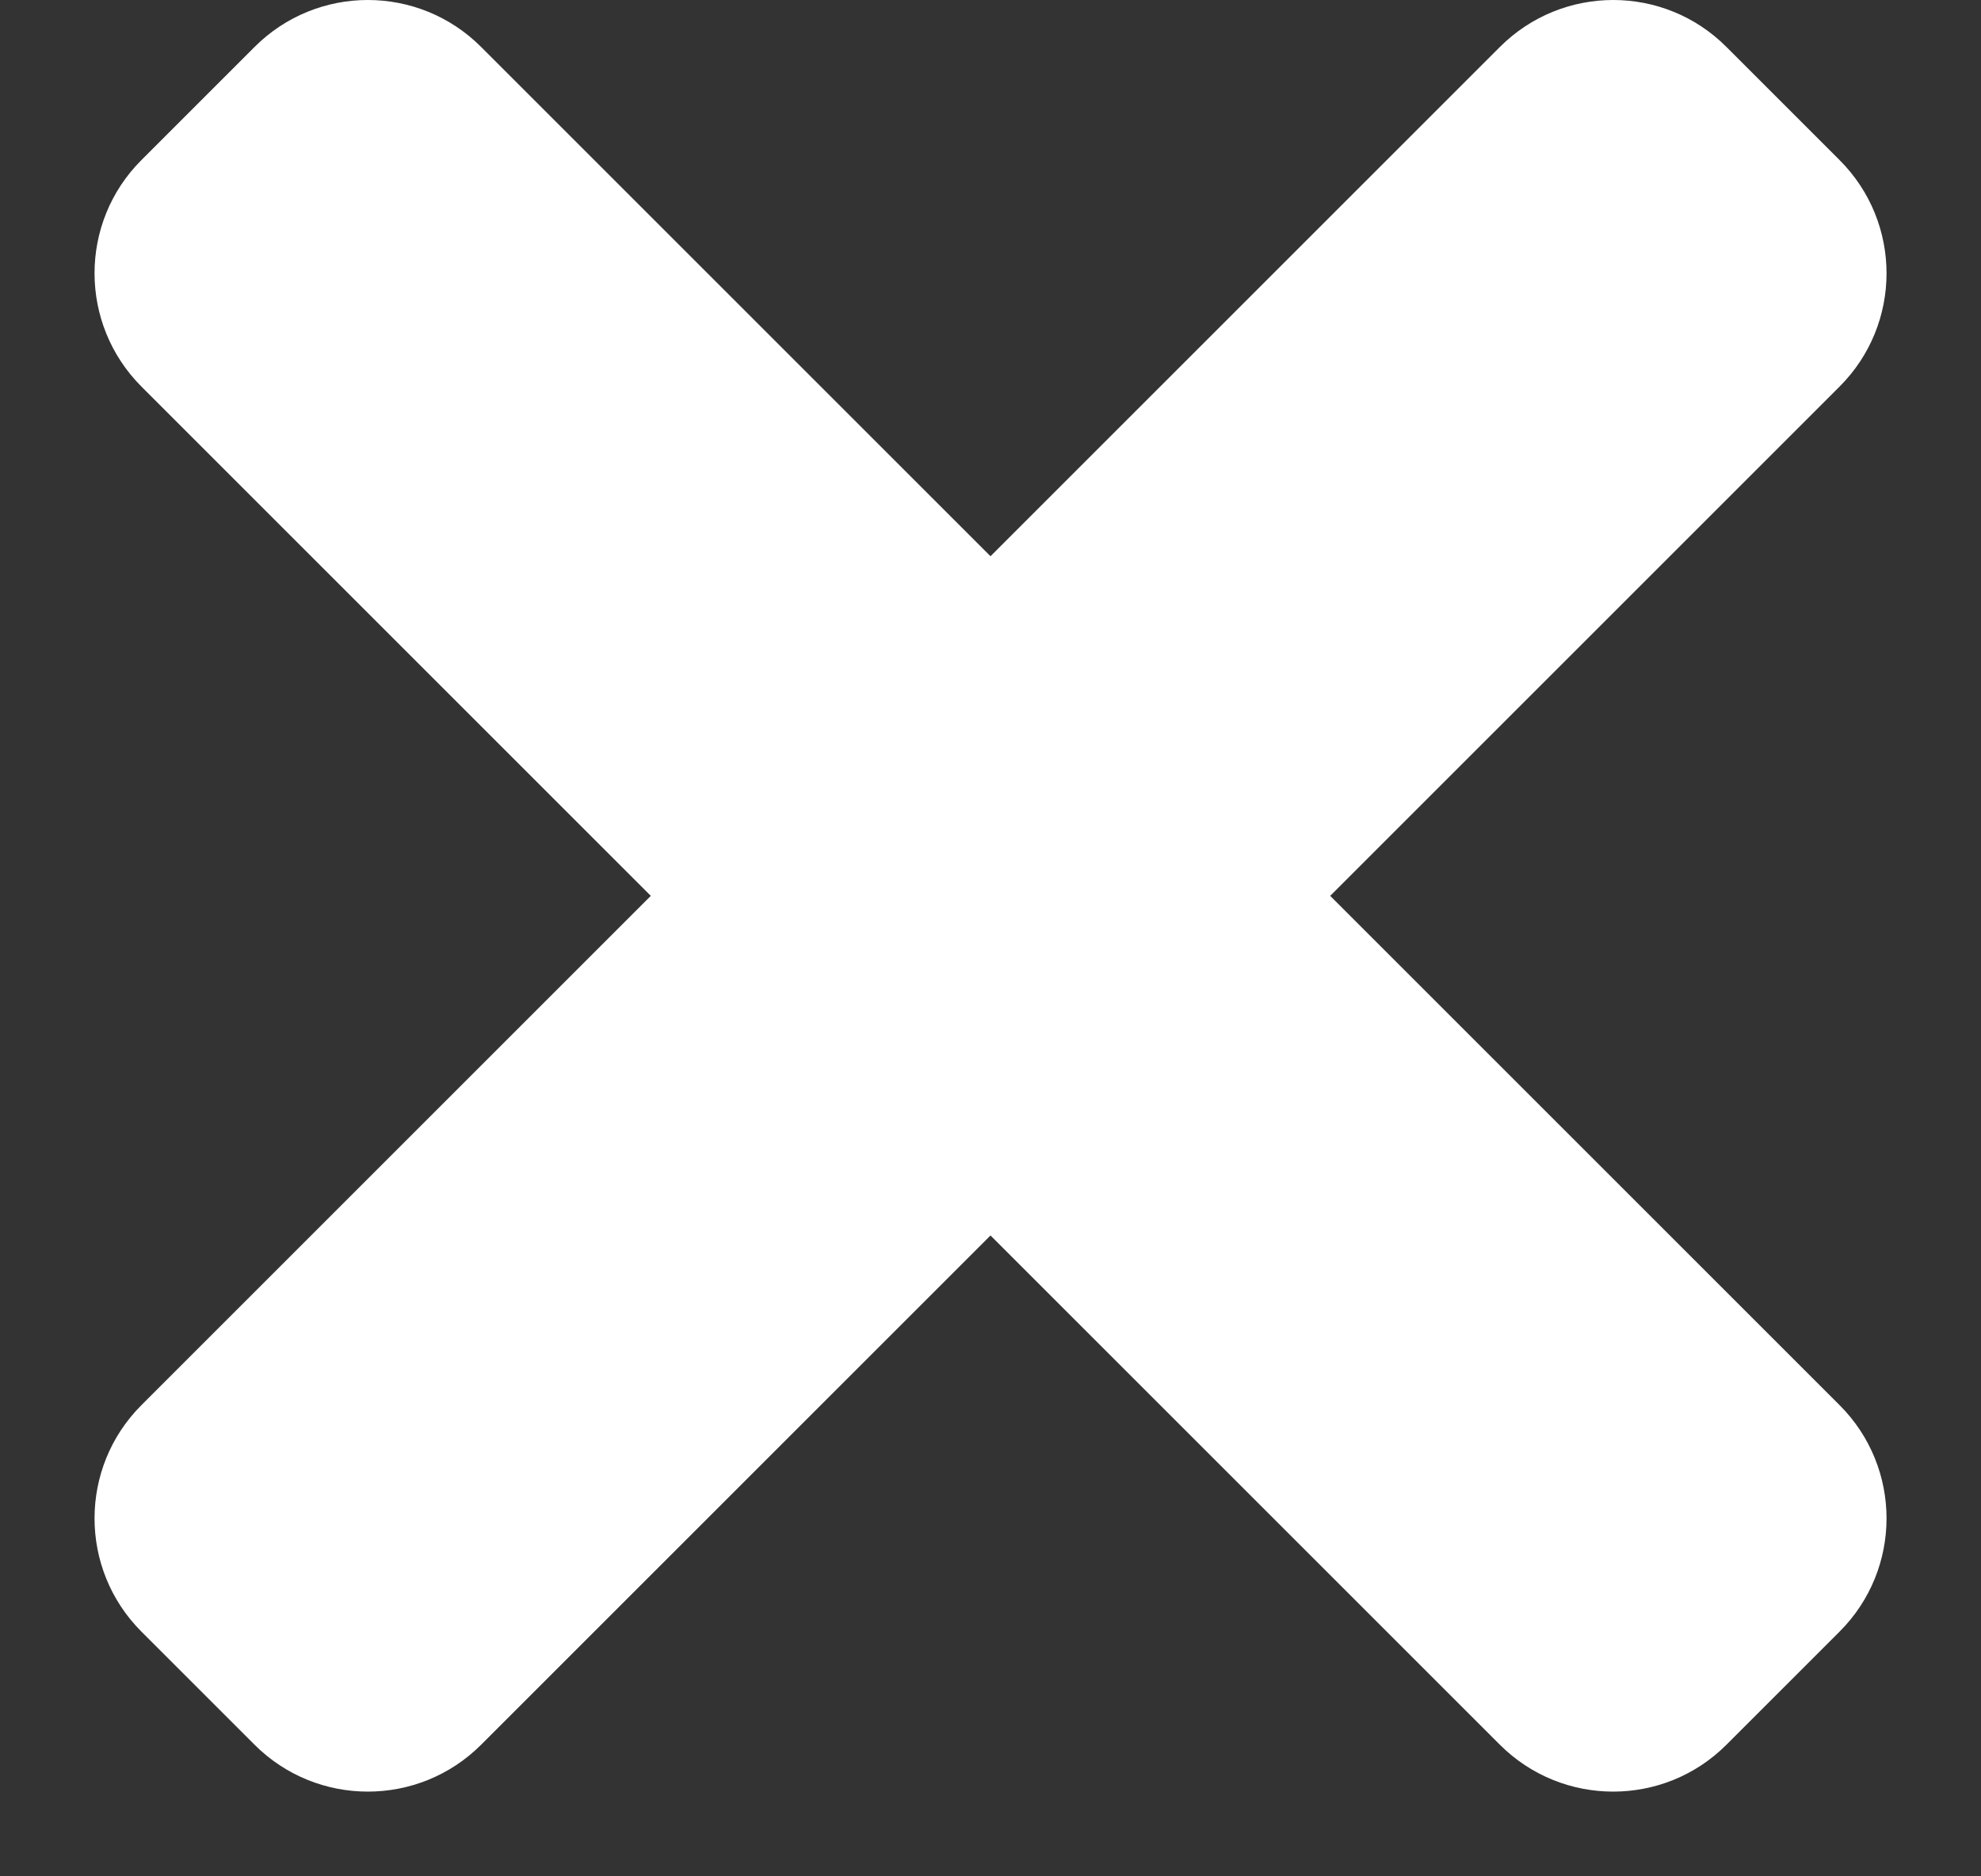 <svg width="19" height="18" viewBox="0 0 19 18" fill="none" xmlns="http://www.w3.org/2000/svg">
<rect x="0" y="0" width="19" height="18" fill="#333333" stroke="none"/>
<path d="M12.758 8.594L17.644 3.708C18.244 3.108 18.244 2.136 17.644 1.536L16.558 0.45C15.959 -0.15 14.987 -0.15 14.386 0.45L9.5 5.336L4.614 0.45C4.014 -0.15 3.042 -0.15 2.442 0.45L1.356 1.536C0.757 2.135 0.757 3.107 1.356 3.708L6.242 8.594L1.356 13.48C0.757 14.08 0.757 15.052 1.356 15.652L2.442 16.738C3.042 17.337 4.014 17.337 4.614 16.738L9.5 11.852L14.386 16.738C14.986 17.337 15.959 17.337 16.558 16.738L17.644 15.652C18.244 15.052 18.244 14.08 17.644 13.48L12.758 8.594Z" fill="white"/>
</svg>
